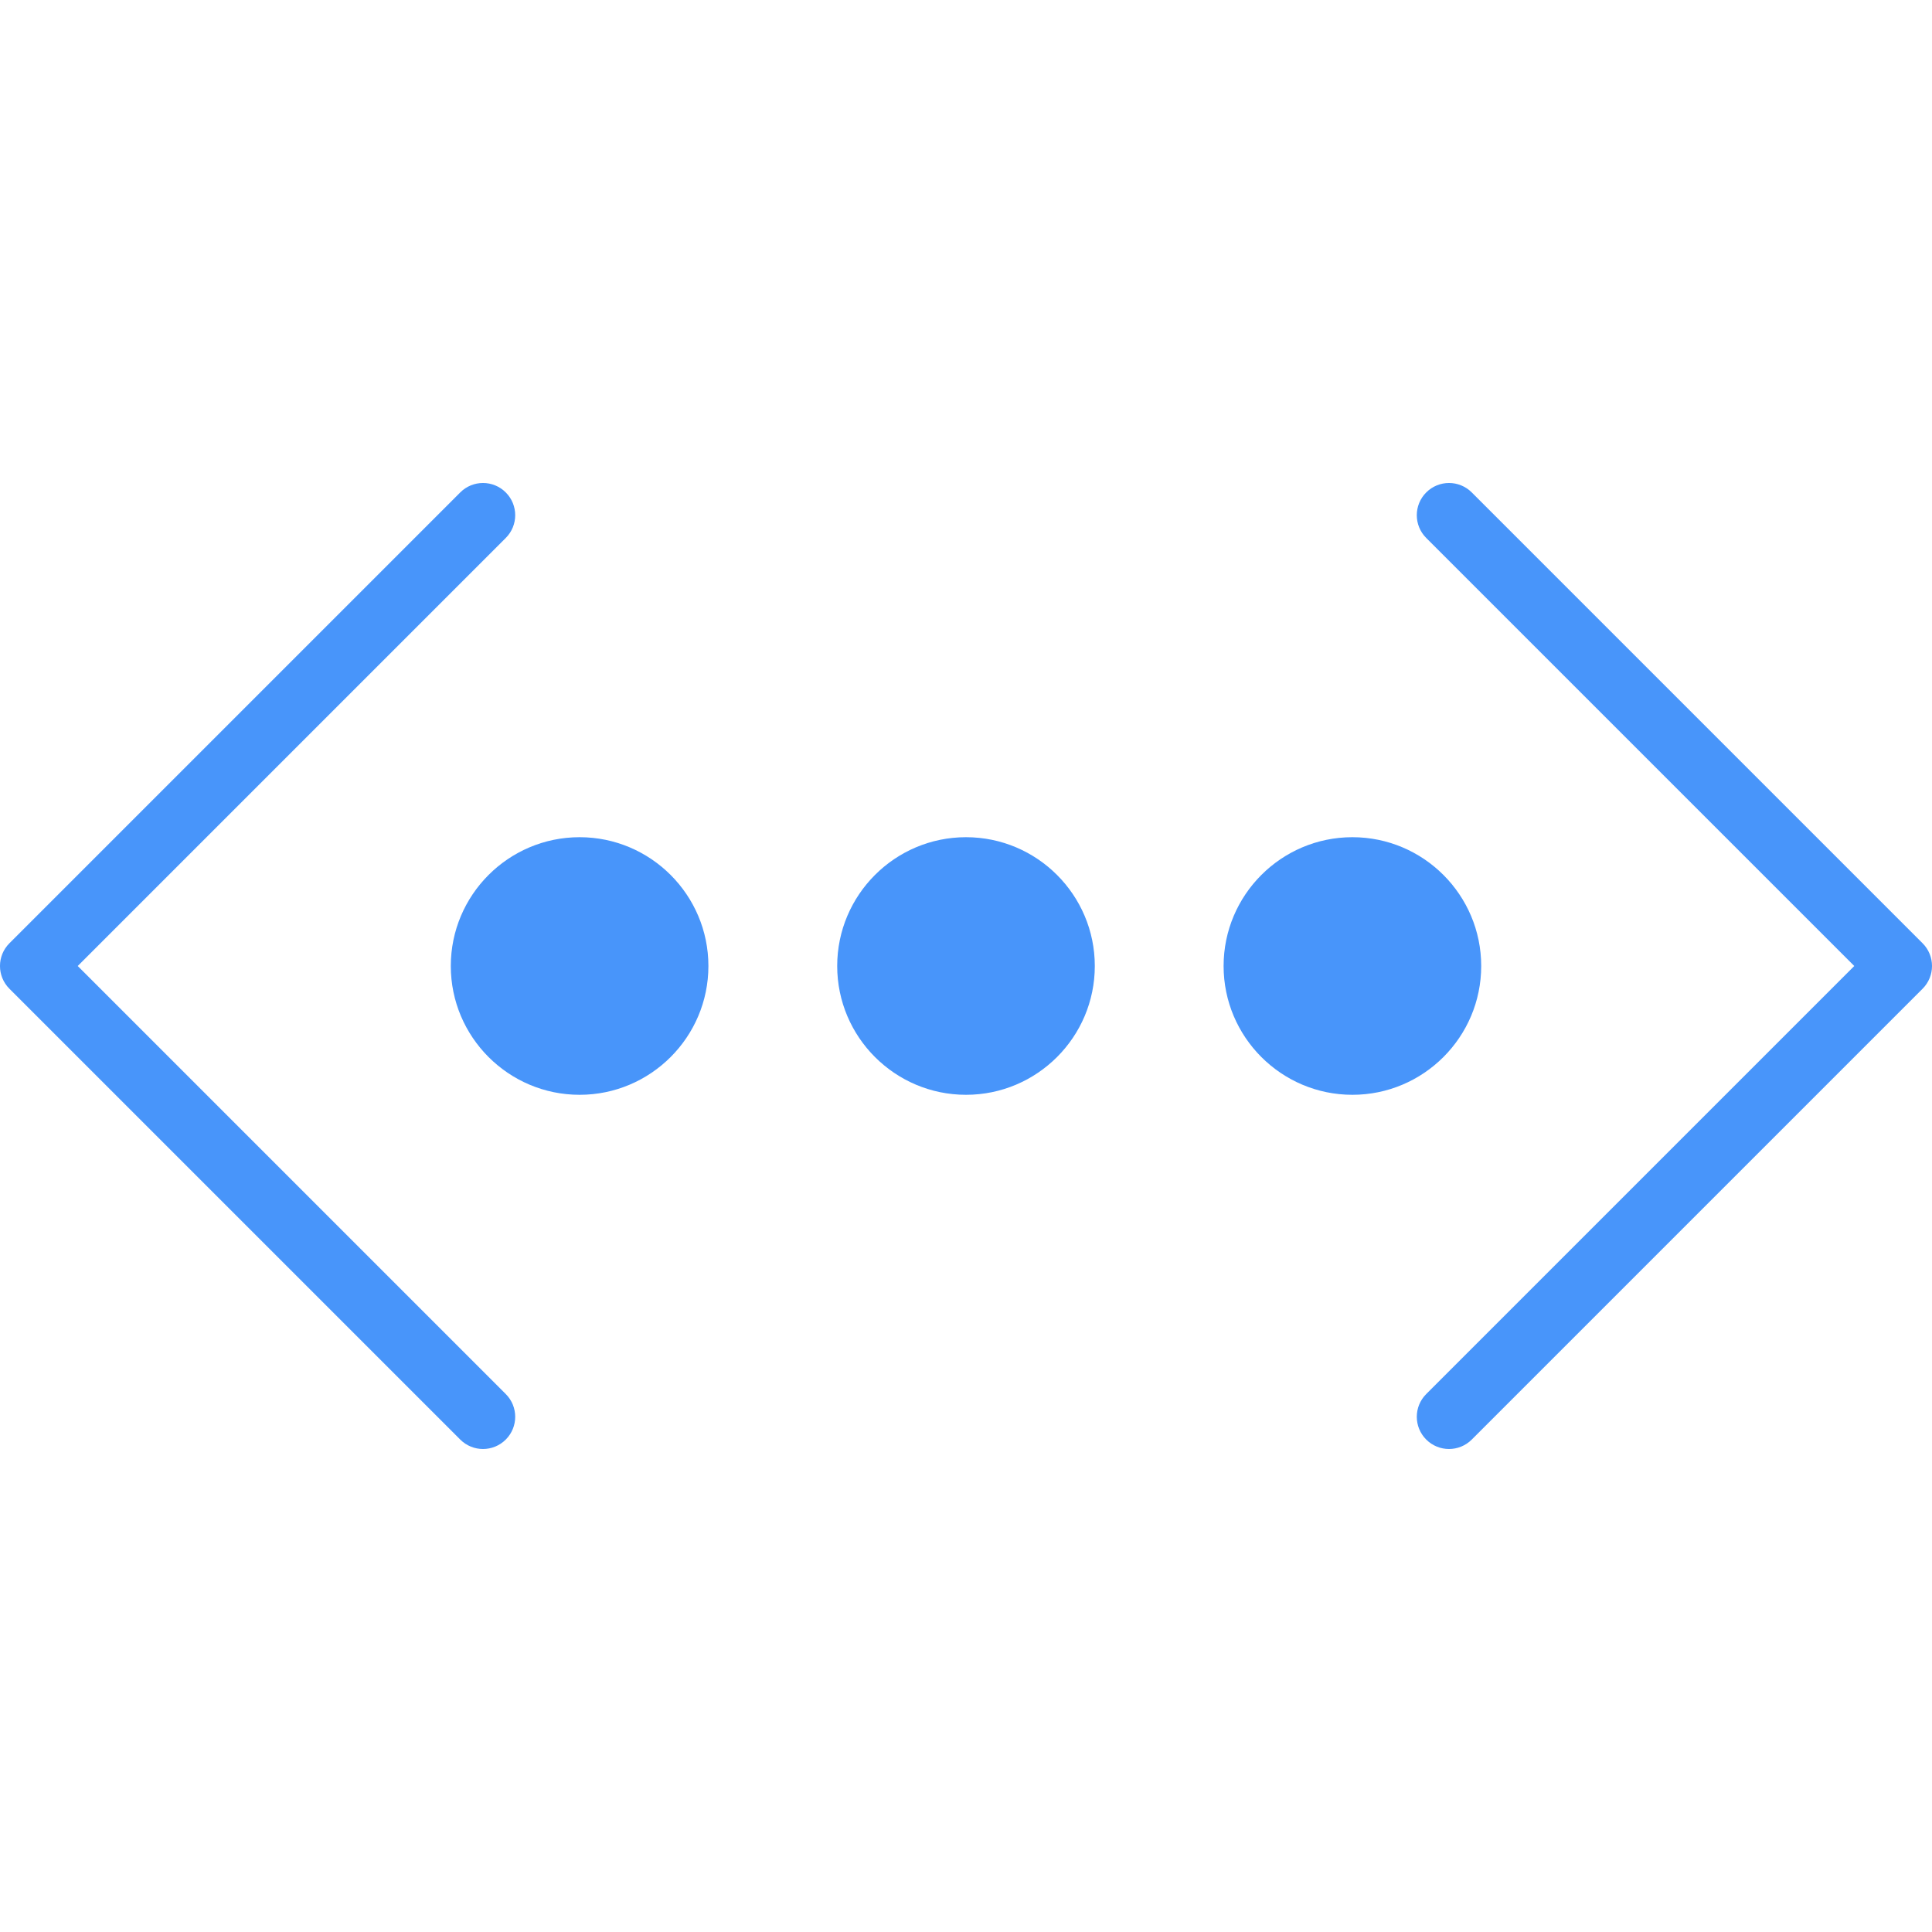 <?xml version="1.0"?>
<svg xmlns="http://www.w3.org/2000/svg" xmlns:xlink="http://www.w3.org/1999/xlink" version="1.1" id="Capa_1" x="0px" y="0px" viewBox="0 0 60 60" style="enable-background:new 0 0 60 60;" xml:space="preserve" width="512px" height="512px"><g><g>
	<path d="M18,26c-2.206,0-4,1.794-4,4s1.794,4,4,4s4-1.794,4-4S20.206,26,18,26z" data-original="#000000" class="active-path" data-old_color="#000000" fill="#4895FA"/>
	<path d="M30,26c-2.206,0-4,1.794-4,4s1.794,4,4,4s4-1.794,4-4S32.206,26,30,26z" data-original="#000000" class="active-path" data-old_color="#000000" fill="#4895FA"/>
	<path d="M46,30c0-2.206-1.794-4-4-4s-4,1.794-4,4s1.794,4,4,4S46,32.206,46,30z" data-original="#000000" class="active-path" data-old_color="#000000" fill="#4895FA"/>
	<path d="M2.414,30l13.293-13.293c0.391-0.391,0.391-1.023,0-1.414s-1.023-0.391-1.414,0l-14,14c-0.391,0.391-0.391,1.023,0,1.414   l14,14C14.488,44.902,14.744,45,15,45s0.512-0.098,0.707-0.293c0.391-0.391,0.391-1.023,0-1.414L2.414,30z" data-original="#000000" class="active-path" data-old_color="#000000" fill="#4895FA"/>
	<path d="M59.707,29.293l-14-14c-0.391-0.391-1.023-0.391-1.414,0s-0.391,1.023,0,1.414L57.586,30L44.293,43.293   c-0.391,0.391-0.391,1.023,0,1.414C44.488,44.902,44.744,45,45,45s0.512-0.098,0.707-0.293l14-14   C60.098,30.316,60.098,29.684,59.707,29.293z" data-original="#000000" class="active-path" data-old_color="#000000" fill="#4895FA"/>
</g></g> </svg>
